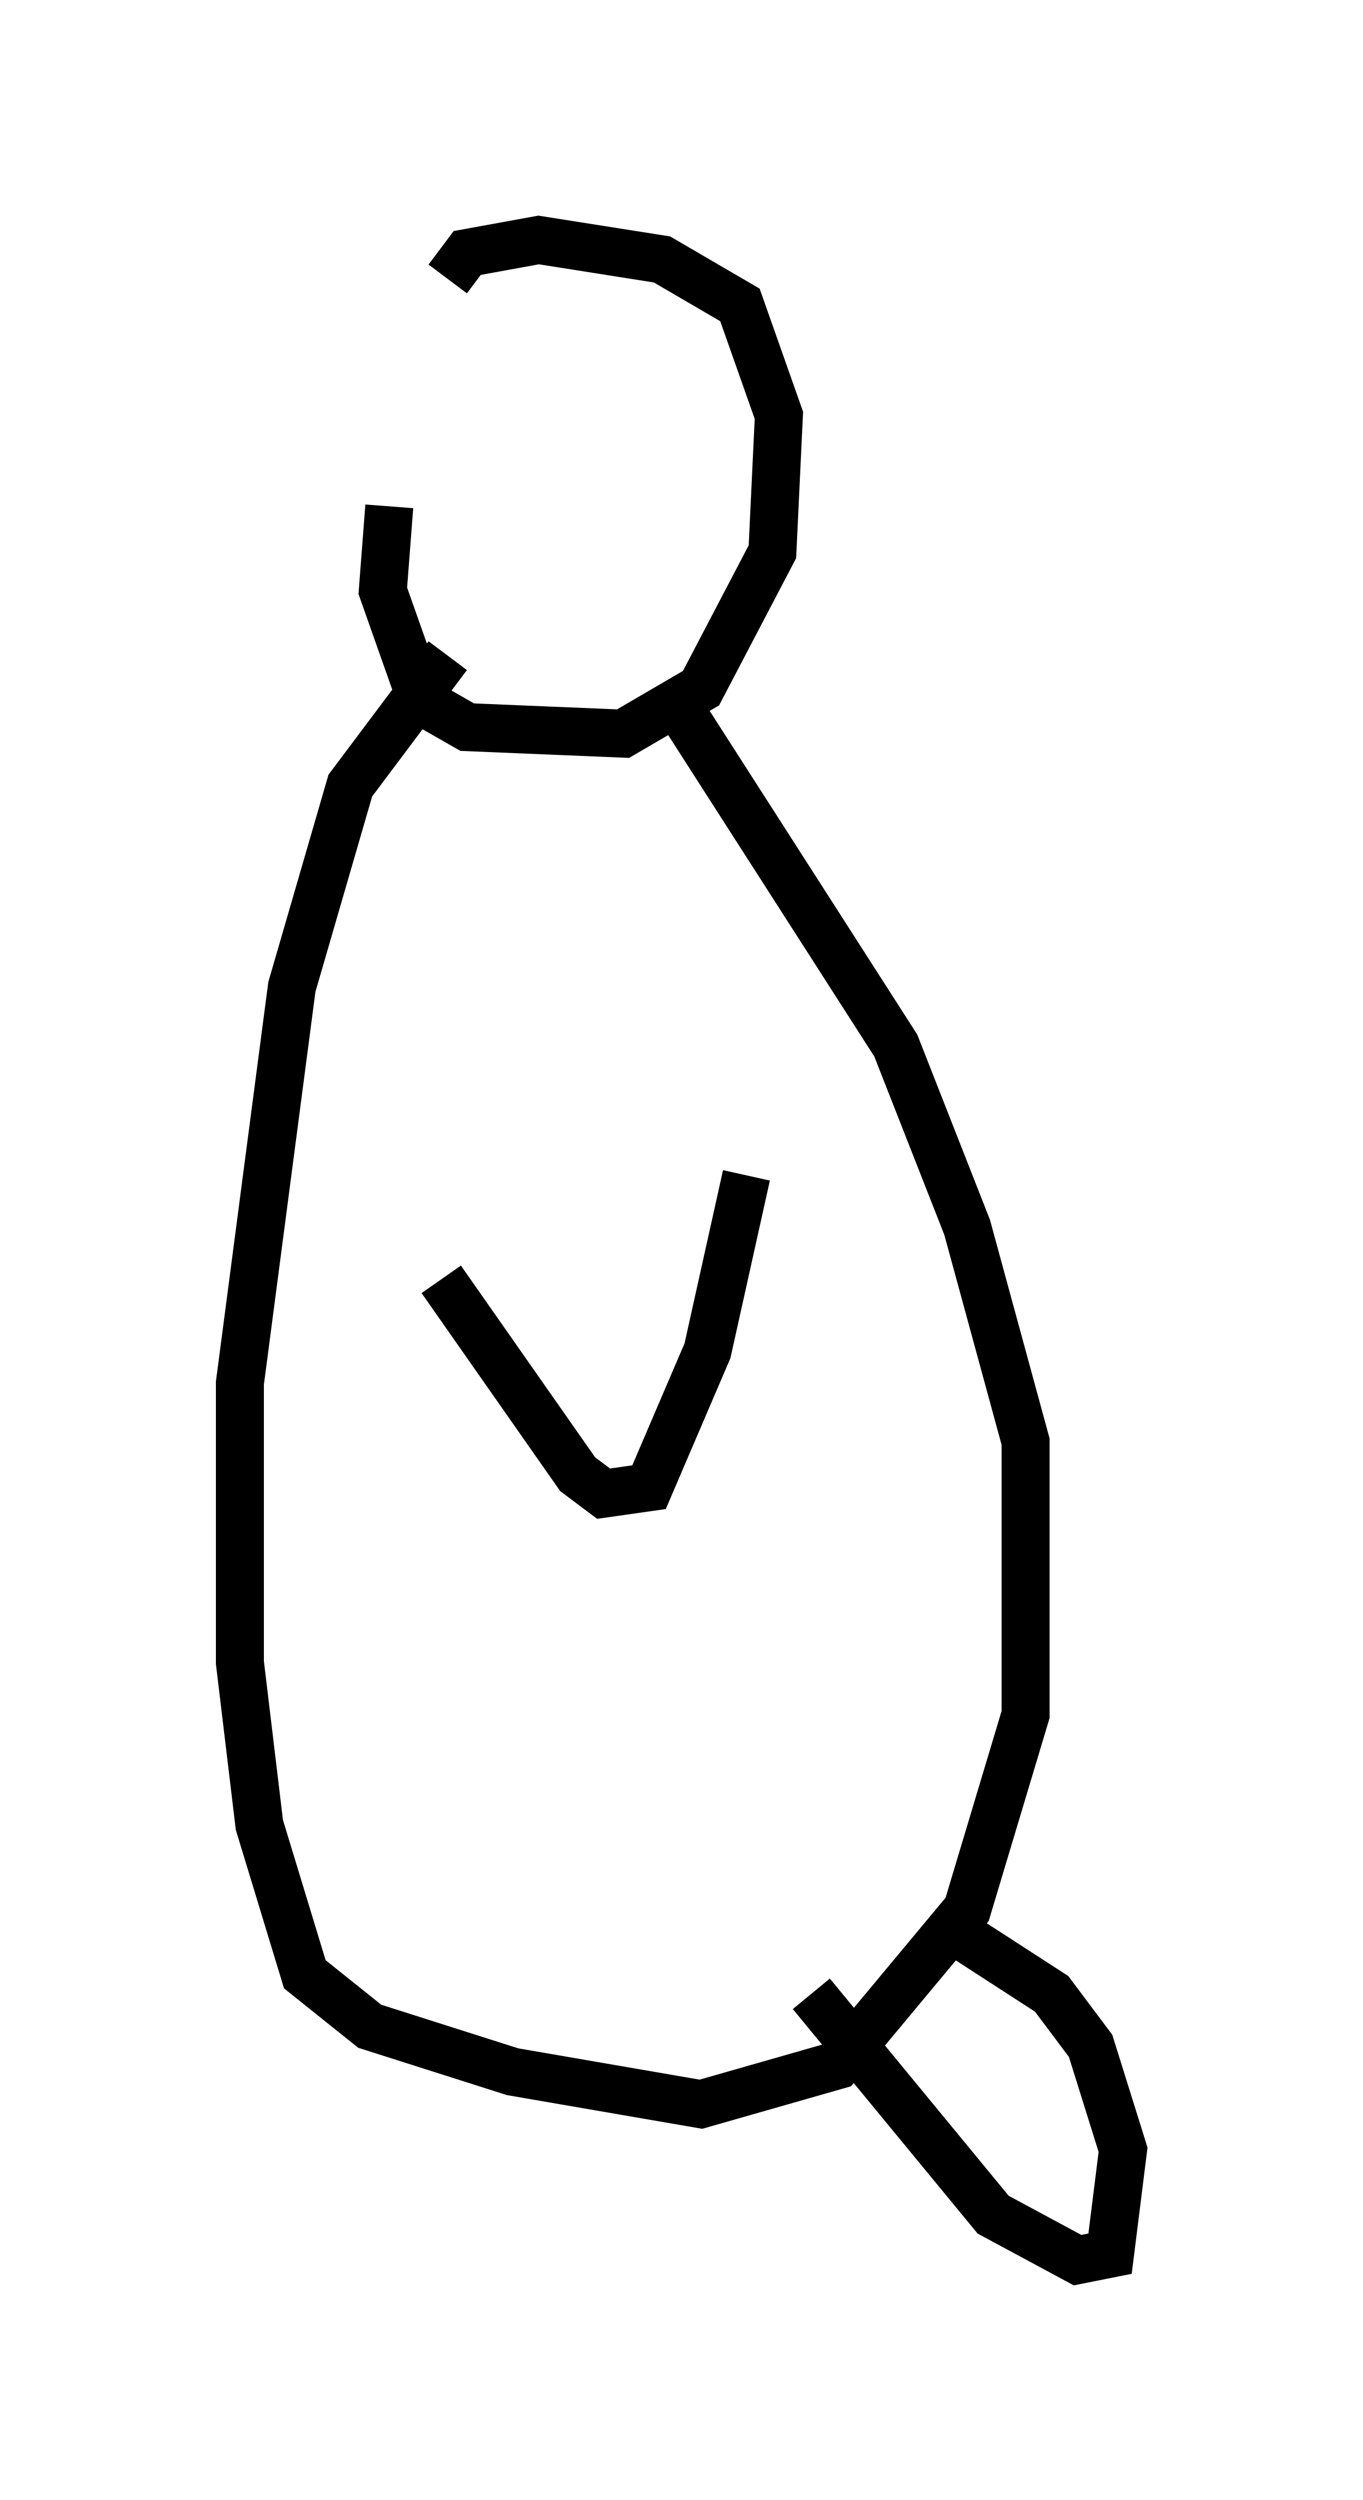 <?xml version="1.0" encoding="utf-8" ?>
<svg baseProfile="full" height="52.083" version="1.1" width="28.403" xmlns="http://www.w3.org/2000/svg" xmlns:ev="http://www.w3.org/2001/xml-events" xmlns:xlink="http://www.w3.org/1999/xlink"><defs /><rect fill="white" height="52.083" width="28.403" x="0" y="0" /><path d="M9.871, 6.218 m-1.759, 4.33 l-0.135, 1.759 0.812, 2.3 l0.947, 0.541 3.248, 0.135 l1.624, -0.947 1.488, -2.842 l0.135, -2.842 -0.812, -2.3 l-1.624, -0.947 -2.571, -0.406 l-1.488, 0.271 -0.406, 0.541 m0.0, 7.848 l-2.03, 2.706 -1.218, 4.195 l-1.083, 8.254 0.0, 5.819 l0.406, 3.383 0.947, 3.112 l1.353, 1.083 2.977, 0.947 l3.924, 0.677 2.842, -0.812 l2.706, -3.248 1.218, -4.059 l0.0, -5.683 -1.218, -4.465 l-1.488, -3.789 -4.601, -7.172 m2.842, 26.928 l3.789, 4.601 1.759, 0.947 l0.677, -0.135 0.271, -2.165 l-0.677, -2.165 -0.812, -1.083 l-2.3, -1.488 m-10.419, -13.396 l2.842, 4.059 0.541, 0.406 l0.947, -0.135 1.218, -2.842 l0.812, -3.654 " fill="none" stroke="black" stroke-width="1" /></svg>